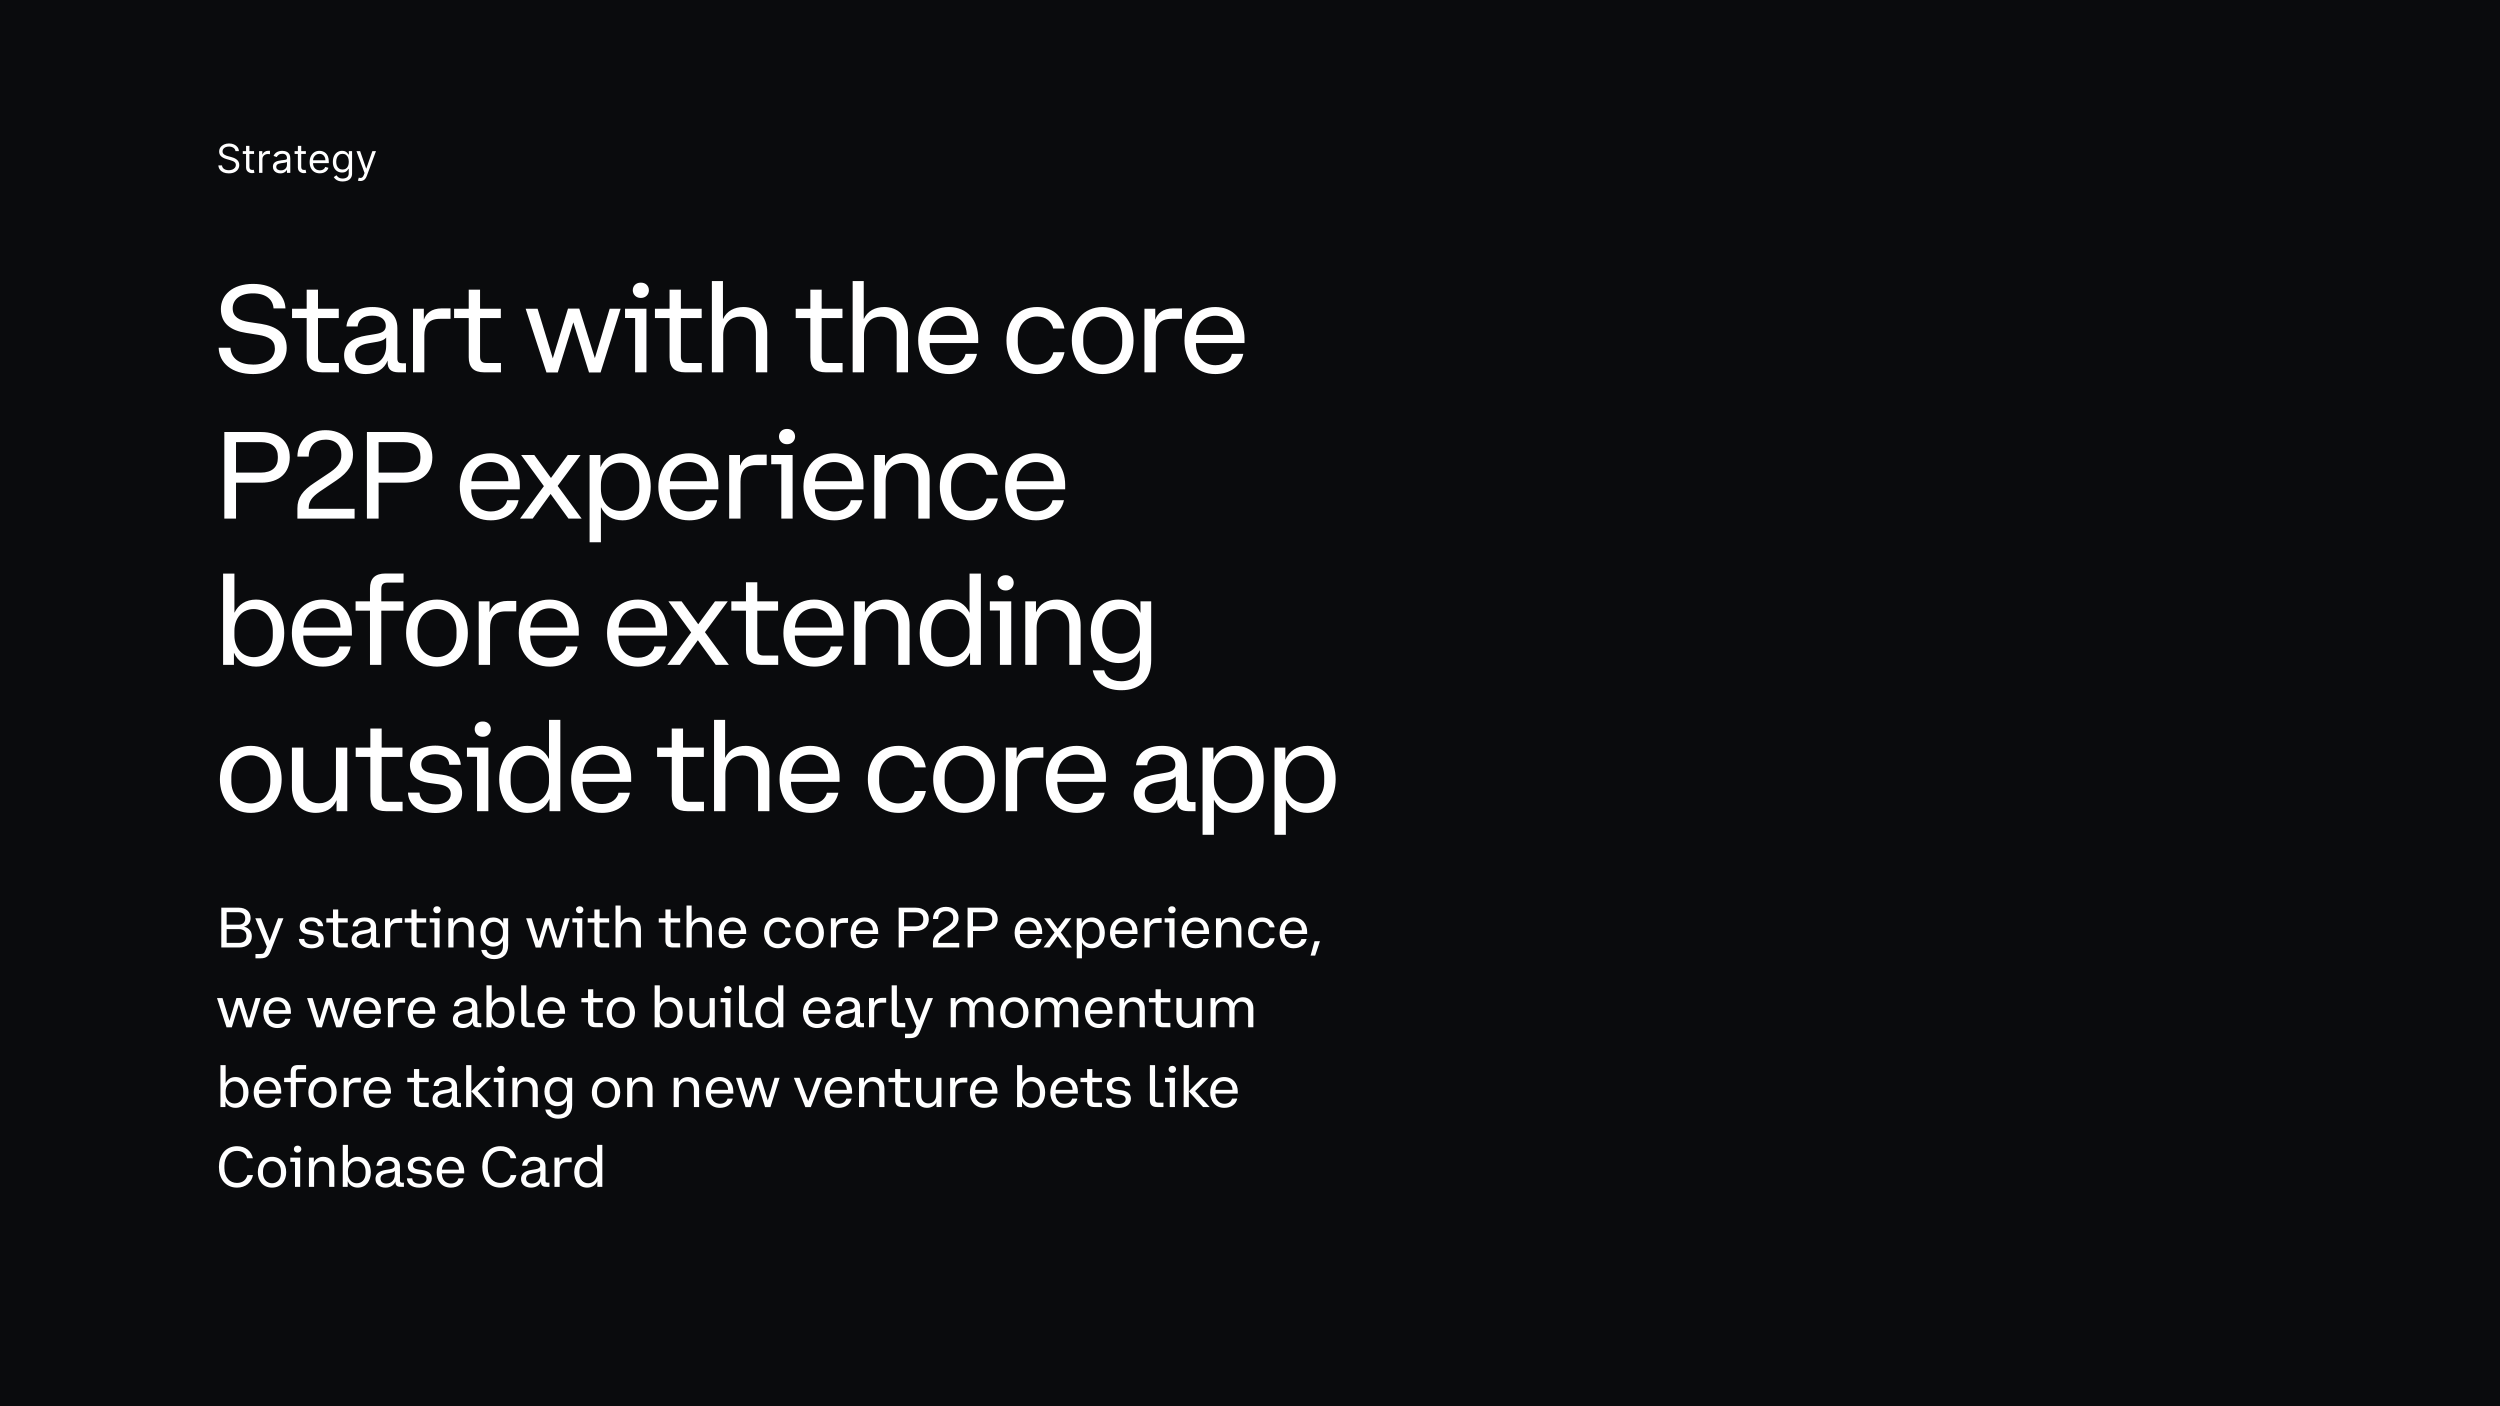 <svg width="752" height="423" viewBox="0 0 752 423" fill="none" xmlns="http://www.w3.org/2000/svg">
<rect width="752" height="423" fill="#0A0B0D"/>
<path d="M70.829 45.455C70.778 45.023 70.571 44.688 70.207 44.449C69.844 44.21 69.398 44.091 68.869 44.091C68.483 44.091 68.145 44.153 67.855 44.278C67.568 44.403 67.344 44.575 67.182 44.794C67.023 45.013 66.943 45.261 66.943 45.54C66.943 45.773 66.999 45.973 67.109 46.141C67.223 46.305 67.368 46.443 67.544 46.554C67.72 46.662 67.905 46.751 68.098 46.822C68.291 46.891 68.469 46.946 68.631 46.989L69.517 47.227C69.744 47.287 69.997 47.369 70.276 47.474C70.557 47.58 70.825 47.723 71.081 47.905C71.34 48.084 71.553 48.314 71.72 48.595C71.888 48.876 71.972 49.222 71.972 49.631C71.972 50.102 71.848 50.528 71.601 50.909C71.356 51.29 70.999 51.592 70.527 51.817C70.058 52.041 69.489 52.153 68.818 52.153C68.193 52.153 67.652 52.053 67.195 51.851C66.74 51.649 66.382 51.368 66.121 51.007C65.862 50.646 65.716 50.227 65.682 49.75H66.773C66.801 50.08 66.912 50.352 67.105 50.568C67.301 50.781 67.548 50.94 67.847 51.045C68.148 51.148 68.472 51.199 68.818 51.199C69.222 51.199 69.584 51.133 69.905 51.003C70.226 50.869 70.48 50.685 70.668 50.449C70.855 50.21 70.949 49.932 70.949 49.614C70.949 49.324 70.868 49.088 70.706 48.906C70.544 48.724 70.331 48.577 70.067 48.463C69.803 48.349 69.517 48.25 69.21 48.165L68.136 47.858C67.454 47.662 66.915 47.382 66.517 47.019C66.119 46.655 65.921 46.179 65.921 45.591C65.921 45.102 66.053 44.676 66.317 44.312C66.584 43.946 66.942 43.662 67.391 43.46C67.842 43.256 68.347 43.153 68.903 43.153C69.466 43.153 69.966 43.254 70.403 43.456C70.841 43.655 71.188 43.928 71.443 44.274C71.702 44.621 71.838 45.014 71.852 45.455H70.829ZM76.419 45.455V46.307H73.027V45.455H76.419ZM74.016 43.886H75.022V50.125C75.022 50.409 75.063 50.622 75.145 50.764C75.231 50.903 75.338 50.997 75.469 51.045C75.603 51.091 75.743 51.114 75.891 51.114C76.002 51.114 76.093 51.108 76.164 51.097C76.235 51.082 76.291 51.071 76.334 51.062L76.539 51.966C76.471 51.992 76.375 52.017 76.253 52.043C76.131 52.071 75.976 52.085 75.789 52.085C75.505 52.085 75.226 52.024 74.954 51.902C74.684 51.78 74.459 51.594 74.28 51.344C74.104 51.094 74.016 50.778 74.016 50.398V43.886ZM77.932 52V45.455H78.904V46.443H78.972C79.091 46.119 79.307 45.856 79.62 45.655C79.932 45.453 80.284 45.352 80.677 45.352C80.75 45.352 80.843 45.354 80.954 45.356C81.064 45.359 81.148 45.364 81.205 45.369V46.392C81.171 46.383 81.093 46.371 80.971 46.354C80.851 46.334 80.725 46.324 80.591 46.324C80.273 46.324 79.989 46.391 79.739 46.524C79.492 46.655 79.296 46.837 79.151 47.07C79.009 47.3 78.938 47.562 78.938 47.858V52H77.932ZM84.323 52.153C83.908 52.153 83.532 52.075 83.194 51.919C82.856 51.76 82.587 51.531 82.388 51.233C82.19 50.932 82.09 50.568 82.09 50.142C82.09 49.767 82.164 49.463 82.312 49.23C82.46 48.994 82.657 48.81 82.904 48.676C83.151 48.543 83.424 48.443 83.722 48.378C84.023 48.31 84.326 48.256 84.63 48.216C85.028 48.165 85.35 48.126 85.597 48.101C85.847 48.072 86.029 48.026 86.143 47.96C86.259 47.895 86.317 47.781 86.317 47.619V47.585C86.317 47.165 86.202 46.838 85.972 46.605C85.745 46.372 85.4 46.256 84.937 46.256C84.457 46.256 84.08 46.361 83.808 46.571C83.535 46.781 83.343 47.006 83.232 47.244L82.278 46.903C82.448 46.506 82.675 46.196 82.96 45.974C83.246 45.75 83.559 45.594 83.897 45.506C84.238 45.415 84.573 45.369 84.903 45.369C85.113 45.369 85.354 45.395 85.627 45.446C85.903 45.494 86.168 45.595 86.424 45.749C86.683 45.902 86.897 46.133 87.067 46.443C87.238 46.753 87.323 47.168 87.323 47.688V52H86.317V51.114H86.266C86.198 51.256 86.085 51.408 85.925 51.57C85.766 51.731 85.555 51.869 85.29 51.983C85.026 52.097 84.704 52.153 84.323 52.153ZM84.477 51.25C84.874 51.25 85.21 51.172 85.482 51.016C85.758 50.859 85.965 50.658 86.104 50.41C86.246 50.163 86.317 49.903 86.317 49.631V48.71C86.275 48.761 86.181 48.808 86.036 48.851C85.894 48.891 85.729 48.926 85.542 48.957C85.357 48.986 85.177 49.011 85.001 49.034C84.827 49.054 84.687 49.071 84.579 49.085C84.317 49.119 84.073 49.175 83.846 49.251C83.621 49.325 83.44 49.438 83.3 49.588C83.164 49.736 83.096 49.938 83.096 50.193C83.096 50.543 83.225 50.807 83.484 50.986C83.745 51.162 84.076 51.25 84.477 51.25ZM92.005 45.455V46.307H88.613V45.455H92.005ZM89.602 43.886H90.608V50.125C90.608 50.409 90.649 50.622 90.731 50.764C90.816 50.903 90.924 50.997 91.055 51.045C91.189 51.091 91.329 51.114 91.477 51.114C91.588 51.114 91.679 51.108 91.75 51.097C91.821 51.082 91.877 51.071 91.92 51.062L92.125 51.966C92.056 51.992 91.961 52.017 91.839 52.043C91.717 52.071 91.562 52.085 91.375 52.085C91.091 52.085 90.812 52.024 90.539 51.902C90.269 51.78 90.045 51.594 89.866 51.344C89.69 51.094 89.602 50.778 89.602 50.398V43.886ZM96.192 52.136C95.561 52.136 95.017 51.997 94.56 51.719C94.106 51.438 93.755 51.045 93.507 50.543C93.263 50.037 93.141 49.449 93.141 48.778C93.141 48.108 93.263 47.517 93.507 47.006C93.755 46.492 94.098 46.091 94.539 45.804C94.982 45.514 95.499 45.369 96.09 45.369C96.431 45.369 96.767 45.426 97.1 45.54C97.432 45.653 97.735 45.838 98.007 46.094C98.28 46.347 98.498 46.682 98.659 47.099C98.821 47.517 98.902 48.031 98.902 48.642V49.068H93.857V48.199H97.88C97.88 47.83 97.806 47.5 97.658 47.21C97.513 46.92 97.306 46.692 97.036 46.524C96.769 46.356 96.454 46.273 96.09 46.273C95.689 46.273 95.343 46.372 95.05 46.571C94.76 46.767 94.537 47.023 94.381 47.338C94.225 47.653 94.147 47.992 94.147 48.352V48.932C94.147 49.426 94.232 49.845 94.402 50.189C94.576 50.53 94.816 50.79 95.123 50.969C95.429 51.145 95.786 51.233 96.192 51.233C96.456 51.233 96.695 51.196 96.908 51.122C97.124 51.045 97.31 50.932 97.466 50.781C97.623 50.628 97.743 50.438 97.829 50.21L98.8 50.483C98.698 50.812 98.526 51.102 98.284 51.352C98.043 51.599 97.745 51.793 97.39 51.932C97.034 52.068 96.635 52.136 96.192 52.136ZM103.074 54.591C102.588 54.591 102.171 54.528 101.821 54.403C101.472 54.281 101.181 54.119 100.948 53.918C100.718 53.719 100.534 53.506 100.398 53.278L101.199 52.716C101.29 52.835 101.405 52.972 101.544 53.125C101.684 53.281 101.874 53.416 102.115 53.53C102.36 53.646 102.679 53.705 103.074 53.705C103.603 53.705 104.039 53.577 104.382 53.321C104.726 53.065 104.898 52.665 104.898 52.119V50.79H104.813C104.739 50.909 104.634 51.057 104.498 51.233C104.364 51.406 104.171 51.561 103.918 51.697C103.668 51.831 103.33 51.898 102.904 51.898C102.375 51.898 101.901 51.773 101.48 51.523C101.063 51.273 100.732 50.909 100.488 50.432C100.246 49.955 100.125 49.375 100.125 48.693C100.125 48.023 100.243 47.439 100.479 46.942C100.715 46.442 101.043 46.055 101.463 45.783C101.884 45.507 102.37 45.369 102.921 45.369C103.347 45.369 103.685 45.44 103.935 45.582C104.188 45.722 104.381 45.881 104.515 46.06C104.651 46.236 104.756 46.381 104.83 46.494H104.932V45.455H105.904V52.188C105.904 52.75 105.776 53.207 105.52 53.56C105.267 53.915 104.926 54.175 104.498 54.34C104.071 54.507 103.597 54.591 103.074 54.591ZM103.04 50.994C103.444 50.994 103.784 50.902 104.063 50.717C104.341 50.533 104.553 50.267 104.698 49.92C104.843 49.574 104.915 49.159 104.915 48.676C104.915 48.205 104.844 47.788 104.702 47.428C104.56 47.067 104.35 46.784 104.071 46.58C103.793 46.375 103.449 46.273 103.04 46.273C102.614 46.273 102.259 46.381 101.975 46.597C101.694 46.812 101.482 47.102 101.34 47.466C101.201 47.83 101.131 48.233 101.131 48.676C101.131 49.131 101.202 49.533 101.344 49.882C101.489 50.229 101.702 50.501 101.983 50.7C102.267 50.896 102.62 50.994 103.04 50.994ZM108.392 54.455C108.222 54.455 108.07 54.44 107.936 54.412C107.803 54.386 107.711 54.361 107.659 54.335L107.915 53.449C108.159 53.511 108.375 53.534 108.563 53.517C108.75 53.5 108.917 53.416 109.061 53.266C109.209 53.118 109.344 52.878 109.466 52.545L109.654 52.034L107.233 45.455H108.324L110.131 50.67H110.199L112.006 45.455H113.097L110.319 52.955C110.194 53.293 110.039 53.572 109.854 53.794C109.669 54.019 109.455 54.185 109.211 54.293C108.969 54.401 108.696 54.455 108.392 54.455Z" fill="white"/>
<path d="M76.137 112.518C82.205 112.518 86.238 109.41 86.238 104.674C86.238 100.16 83.093 98.162 78.579 97.422L74.879 96.867C71.919 96.386 69.995 95.313 69.995 92.723C69.995 90.207 72.067 88.246 76.1 88.246C80.096 88.246 82.094 90.133 82.279 92.76H85.868C85.683 88.838 82.501 85.397 76.137 85.397C69.921 85.397 66.443 88.764 66.443 92.945C66.443 97.422 69.588 99.457 73.954 100.123L77.654 100.715C80.91 101.233 82.686 102.306 82.686 104.896C82.686 107.745 80.207 109.669 76.174 109.669C72.067 109.669 69.514 107.856 69.329 104.6H65.777C65.925 109.188 69.736 112.518 76.137 112.518ZM87.846 92.871V95.683H92.249V107.449C92.249 110.483 93.692 112 96.948 112H101.943V109.188H97.577C96.208 109.188 95.653 108.596 95.653 107.227V95.683H101.906V92.871H95.653V87.136H92.249V92.871H87.846ZM104.208 98.199H107.575C107.76 96.164 109.24 94.943 111.978 94.943C115.012 94.943 116.048 96.497 116.048 98.014C116.048 99.494 115.049 100.123 113.088 100.456L110.202 100.937C106.169 101.566 103.505 103.342 103.505 106.857C103.505 110.446 106.28 112.518 110.054 112.518C113.273 112.518 115.641 110.89 116.566 108.522H116.603V108.892C116.566 110.927 117.528 112 119.933 112H122.116V109.262H120.932C120.007 109.262 119.526 108.966 119.526 107.782V98.717C119.526 94.388 116.418 92.353 112.052 92.353C107.242 92.353 104.541 94.758 104.208 98.199ZM116.159 104.045C116.159 107.523 113.902 109.854 110.683 109.854C108.389 109.854 106.835 108.744 106.835 106.746V106.524C106.835 104.674 108.352 103.675 110.794 103.268L113.606 102.787C114.938 102.565 115.789 102.047 116.159 101.529V104.045ZM124.235 112H127.639V100.9C127.639 98.088 128.675 95.905 132.301 95.905H135.52V92.76H132.93C129.674 92.76 128.12 94.388 127.528 96.09H127.491V92.871H124.235V112ZM136.59 92.871V95.683H140.993V107.449C140.993 110.483 142.436 112 145.692 112H150.687V109.188H146.321C144.952 109.188 144.397 108.596 144.397 107.227V95.683H150.65V92.871H144.397V87.136H140.993V92.871H136.59ZM158.121 92.871L164.374 112.037H167.778L172.44 97.015H172.477L177.176 112.037H180.654L186.685 92.871H183.392L178.952 107.671H178.915L174.253 92.834H170.849L166.298 107.745H166.261L161.71 92.871H158.121ZM192.857 89.615C194.189 89.615 195.188 88.579 195.188 87.321C195.188 85.989 194.189 85.027 192.857 85.027H192.672C191.34 85.027 190.341 85.989 190.341 87.321C190.341 88.579 191.34 89.615 192.672 89.615H192.857ZM188.01 95.646H191.044V112H194.448V92.871H188.01V95.646ZM197.004 92.871V95.683H201.407V107.449C201.407 110.483 202.85 112 206.106 112H211.101V109.188H206.735C205.366 109.188 204.811 108.596 204.811 107.227V95.683H211.064V92.871H204.811V87.136H201.407V92.871H197.004ZM217.537 100.789C217.537 97.015 219.979 95.239 222.643 95.239C225.196 95.239 227.379 96.904 227.379 100.345V112H230.783V100.049C230.783 95.017 227.638 92.353 223.642 92.353C220.904 92.353 218.61 93.537 217.5 95.942H217.463V84.546H214.133V112H217.537V100.789ZM239.351 92.871V95.683H243.754V107.449C243.754 110.483 245.197 112 248.453 112H253.448V109.188H249.082C247.713 109.188 247.158 108.596 247.158 107.227V95.683H253.411V92.871H247.158V87.136H243.754V92.871H239.351ZM259.885 100.789C259.885 97.015 262.327 95.239 264.991 95.239C267.544 95.239 269.727 96.904 269.727 100.345V112H273.131V100.049C273.131 95.017 269.986 92.353 265.99 92.353C263.252 92.353 260.958 93.537 259.848 95.942H259.811V84.546H256.481V112H259.885V100.789ZM285.474 112.518C290.062 112.518 293.17 110.002 293.873 106.45H290.432C290.136 108.115 288.471 109.854 285.511 109.854C282.144 109.854 279.628 107.338 279.628 103.305V103.194H294.243V101.825C294.243 96.46 291.061 92.353 285.437 92.353C279.628 92.353 276.187 96.719 276.187 102.417C276.187 108.078 279.443 112.518 285.474 112.518ZM285.437 94.98C288.508 94.98 290.728 97.089 290.802 100.752H279.665C279.961 97.126 282.403 94.98 285.437 94.98ZM306.149 101.714C306.149 97.681 308.702 95.202 311.958 95.202C314.77 95.202 316.324 96.867 316.805 98.828H320.172C319.506 94.943 316.509 92.353 311.958 92.353C306.112 92.353 302.745 96.645 302.745 102.417C302.745 108.152 306.038 112.518 311.958 112.518C316.472 112.518 319.432 109.891 320.209 105.932H316.842C316.324 108.004 314.696 109.669 311.958 109.669C308.702 109.669 306.149 107.153 306.149 103.157V101.714ZM331.688 112.518C337.608 112.518 340.975 108.078 340.975 102.417C340.975 96.756 337.534 92.353 331.688 92.353C325.879 92.353 322.401 96.756 322.401 102.417C322.401 108.078 325.768 112.518 331.688 112.518ZM337.571 103.12C337.571 107.264 334.907 109.669 331.688 109.669C328.469 109.669 325.842 107.116 325.842 103.12V101.714C325.842 97.681 328.469 95.202 331.688 95.202C334.907 95.202 337.571 97.607 337.571 101.714V103.12ZM344.248 112H347.652V100.9C347.652 98.088 348.688 95.905 352.314 95.905H355.533V92.76H352.943C349.687 92.76 348.133 94.388 347.541 96.09H347.504V92.871H344.248V112ZM365.58 112.518C370.168 112.518 373.276 110.002 373.979 106.45H370.538C370.242 108.115 368.577 109.854 365.617 109.854C362.25 109.854 359.734 107.338 359.734 103.305V103.194H374.349V101.825C374.349 96.46 371.167 92.353 365.543 92.353C359.734 92.353 356.293 96.719 356.293 102.417C356.293 108.078 359.549 112.518 365.58 112.518ZM365.543 94.98C368.614 94.98 370.834 97.089 370.908 100.752H359.771C360.067 97.126 362.509 94.98 365.543 94.98ZM67.479 156H70.994V145.196H78.542C84.092 145.196 87.163 142.125 87.163 137.574C87.163 133.023 84.092 129.952 78.542 129.952H67.479V156ZM83.574 137.796C83.574 140.46 81.872 142.162 78.431 142.162H70.994V132.986H78.431C81.872 132.986 83.574 134.651 83.574 137.352V137.796ZM89.459 156H106.664V153.04H92.863V152.818C92.863 150.783 93.862 149.525 96.082 147.934L101.188 144.493C104.962 141.94 106.183 139.572 106.183 136.686C106.183 132.542 103.001 129.397 97.932 129.397C93.085 129.397 89.533 132.357 89.459 137.352H92.863C92.9 134.096 94.861 132.246 97.932 132.246C101.114 132.246 102.668 134.17 102.668 136.575V137.056C102.668 138.684 102.002 140.201 99.375 142.014L94.565 145.233C91.05 147.564 89.459 149.673 89.459 152.929V156ZM110.369 156H113.884V145.196H121.432C126.982 145.196 130.053 142.125 130.053 137.574C130.053 133.023 126.982 129.952 121.432 129.952H110.369V156ZM126.464 137.796C126.464 140.46 124.762 142.162 121.321 142.162H113.884V132.986H121.321C124.762 132.986 126.464 134.651 126.464 137.352V137.796ZM147.591 156.518C152.179 156.518 155.287 154.002 155.99 150.45H152.549C152.253 152.115 150.588 153.854 147.628 153.854C144.261 153.854 141.745 151.338 141.745 147.305V147.194H156.36V145.825C156.36 140.46 153.178 136.353 147.554 136.353C141.745 136.353 138.304 140.719 138.304 146.417C138.304 152.078 141.56 156.518 147.591 156.518ZM147.554 138.98C150.625 138.98 152.845 141.089 152.919 144.752H141.782C142.078 141.126 144.52 138.98 147.554 138.98ZM156.423 156H160.234L165.599 148.6H165.636L171.001 156H174.96L167.745 146.158L174.627 136.871H170.779L165.747 143.753H165.71L160.715 136.871H156.756L163.601 146.232L156.423 156ZM177.35 136.871V163.104H180.754V152.596H180.791C181.975 155.038 184.195 156.518 187.266 156.518C192.557 156.518 195.739 152.115 195.739 146.417C195.739 140.756 192.631 136.353 187.266 136.353C184.047 136.353 181.79 137.907 180.643 140.497H180.606V136.871H177.35ZM192.298 145.714V147.12C192.298 151.227 189.708 153.669 186.526 153.669C183.344 153.669 180.754 151.153 180.754 147.12V145.714C180.754 141.681 183.344 139.165 186.526 139.165C189.708 139.165 192.298 141.57 192.298 145.714ZM207.319 156.518C211.907 156.518 215.015 154.002 215.718 150.45H212.277C211.981 152.115 210.316 153.854 207.356 153.854C203.989 153.854 201.473 151.338 201.473 147.305V147.194H216.088V145.825C216.088 140.46 212.906 136.353 207.282 136.353C201.473 136.353 198.032 140.719 198.032 146.417C198.032 152.078 201.288 156.518 207.319 156.518ZM207.282 138.98C210.353 138.98 212.573 141.089 212.647 144.752H201.51C201.806 141.126 204.248 138.98 207.282 138.98ZM219.337 156H222.741V144.9C222.741 142.088 223.777 139.905 227.403 139.905H230.622V136.76H228.032C224.776 136.76 223.222 138.388 222.63 140.09H222.593V136.871H219.337V156ZM236.831 133.615C238.163 133.615 239.162 132.579 239.162 131.321C239.162 129.989 238.163 129.027 236.831 129.027H236.646C235.314 129.027 234.315 129.989 234.315 131.321C234.315 132.579 235.314 133.615 236.646 133.615H236.831ZM231.984 139.646H235.018V156H238.422V136.871H231.984V139.646ZM250.967 156.518C255.555 156.518 258.663 154.002 259.366 150.45H255.925C255.629 152.115 253.964 153.854 251.004 153.854C247.637 153.854 245.121 151.338 245.121 147.305V147.194H259.736V145.825C259.736 140.46 256.554 136.353 250.93 136.353C245.121 136.353 241.68 140.719 241.68 146.417C241.68 152.078 244.936 156.518 250.967 156.518ZM250.93 138.98C254.001 138.98 256.221 141.089 256.295 144.752H245.158C245.454 141.126 247.896 138.98 250.93 138.98ZM266.389 144.789C266.389 141.015 268.831 139.239 271.495 139.239C274.048 139.239 276.231 140.904 276.231 144.345V156H279.635V144.049C279.635 139.017 276.49 136.353 272.494 136.353C269.682 136.353 267.351 137.574 266.241 140.127H266.204V136.871H262.985V156H266.389V144.789ZM286.095 145.714C286.095 141.681 288.648 139.202 291.904 139.202C294.716 139.202 296.27 140.867 296.751 142.828H300.118C299.452 138.943 296.455 136.353 291.904 136.353C286.058 136.353 282.691 140.645 282.691 146.417C282.691 152.152 285.984 156.518 291.904 156.518C296.418 156.518 299.378 153.891 300.155 149.932H296.788C296.27 152.004 294.642 153.669 291.904 153.669C288.648 153.669 286.095 151.153 286.095 147.157V145.714ZM311.634 156.518C316.222 156.518 319.33 154.002 320.033 150.45H316.592C316.296 152.115 314.631 153.854 311.671 153.854C308.304 153.854 305.788 151.338 305.788 147.305V147.194H320.403V145.825C320.403 140.46 317.221 136.353 311.597 136.353C305.788 136.353 302.347 140.719 302.347 146.417C302.347 152.078 305.603 156.518 311.634 156.518ZM311.597 138.98C314.668 138.98 316.888 141.089 316.962 144.752H305.825C306.121 141.126 308.563 138.98 311.597 138.98ZM67.109 200H70.365V196.374H70.402C71.549 198.927 73.806 200.518 77.025 200.518C82.39 200.518 85.498 196.115 85.498 190.417C85.498 184.756 82.316 180.353 77.025 180.353C73.954 180.353 71.734 181.833 70.55 184.275H70.513V172.546H67.109V200ZM82.057 191.157C82.057 195.301 79.467 197.669 76.285 197.669C73.103 197.669 70.513 195.153 70.513 191.157V189.751C70.513 185.681 73.103 183.202 76.285 183.202C79.467 183.202 82.057 185.607 82.057 189.751V191.157ZM97.078 200.518C101.666 200.518 104.774 198.002 105.477 194.45H102.036C101.74 196.115 100.075 197.854 97.115 197.854C93.748 197.854 91.232 195.338 91.232 191.305V191.194H105.847V189.825C105.847 184.46 102.665 180.353 97.041 180.353C91.232 180.353 87.791 184.719 87.791 190.417C87.791 196.078 91.047 200.518 97.078 200.518ZM97.041 182.98C100.112 182.98 102.332 185.089 102.406 188.752H91.269C91.565 185.126 94.007 182.98 97.041 182.98ZM111.29 200H114.694V183.683H121.354V180.871H114.694V177.171C114.694 175.802 115.212 175.247 116.618 175.247H121.391V172.509H115.989C112.77 172.509 111.29 174.026 111.29 177.06V180.871H106.961V183.683H111.29V200ZM131.44 200.518C137.36 200.518 140.727 196.078 140.727 190.417C140.727 184.756 137.286 180.353 131.44 180.353C125.631 180.353 122.153 184.756 122.153 190.417C122.153 196.078 125.52 200.518 131.44 200.518ZM137.323 191.12C137.323 195.264 134.659 197.669 131.44 197.669C128.221 197.669 125.594 195.116 125.594 191.12V189.714C125.594 185.681 128.221 183.202 131.44 183.202C134.659 183.202 137.323 185.607 137.323 189.714V191.12ZM144 200H147.404V188.9C147.404 186.088 148.44 183.905 152.066 183.905H155.285V180.76H152.695C149.439 180.76 147.885 182.388 147.293 184.09H147.256V180.871H144V200ZM165.332 200.518C169.92 200.518 173.028 198.002 173.731 194.45H170.29C169.994 196.115 168.329 197.854 165.369 197.854C162.002 197.854 159.486 195.338 159.486 191.305V191.194H174.101V189.825C174.101 184.46 170.919 180.353 165.295 180.353C159.486 180.353 156.045 184.719 156.045 190.417C156.045 196.078 159.301 200.518 165.332 200.518ZM165.295 182.98C168.366 182.98 170.586 185.089 170.66 188.752H159.523C159.819 185.126 162.261 182.98 165.295 182.98ZM191.89 200.518C196.478 200.518 199.586 198.002 200.289 194.45H196.848C196.552 196.115 194.887 197.854 191.927 197.854C188.56 197.854 186.044 195.338 186.044 191.305V191.194H200.659V189.825C200.659 184.46 197.477 180.353 191.853 180.353C186.044 180.353 182.603 184.719 182.603 190.417C182.603 196.078 185.859 200.518 191.89 200.518ZM191.853 182.98C194.924 182.98 197.144 185.089 197.218 188.752H186.081C186.377 185.126 188.819 182.98 191.853 182.98ZM200.722 200H204.533L209.898 192.6H209.935L215.3 200H219.259L212.044 190.158L218.926 180.871H215.078L210.046 187.753H210.009L205.014 180.871H201.055L207.9 190.232L200.722 200ZM219.984 180.871V183.683H224.387V195.449C224.387 198.483 225.83 200 229.086 200H234.081V197.188H229.715C228.346 197.188 227.791 196.596 227.791 195.227V183.683H234.044V180.871H227.791V175.136H224.387V180.871H219.984ZM244.933 200.518C249.521 200.518 252.629 198.002 253.332 194.45H249.891C249.595 196.115 247.93 197.854 244.97 197.854C241.603 197.854 239.087 195.338 239.087 191.305V191.194H253.702V189.825C253.702 184.46 250.52 180.353 244.896 180.353C239.087 180.353 235.646 184.719 235.646 190.417C235.646 196.078 238.902 200.518 244.933 200.518ZM244.896 182.98C247.967 182.98 250.187 185.089 250.261 188.752H239.124C239.42 185.126 241.862 182.98 244.896 182.98ZM260.355 188.789C260.355 185.015 262.797 183.239 265.461 183.239C268.014 183.239 270.197 184.904 270.197 188.345V200H273.601V188.049C273.601 183.017 270.456 180.353 266.46 180.353C263.648 180.353 261.317 181.574 260.207 184.127H260.17V180.871H256.951V200H260.355V188.789ZM295.046 200V172.546H291.642V184.275H291.605C290.421 181.833 288.201 180.353 285.093 180.353C279.839 180.353 276.657 184.756 276.657 190.417C276.657 196.115 279.765 200.518 285.093 200.518C288.349 200.518 290.606 198.927 291.753 196.374H291.79V200H295.046ZM280.098 191.157V189.751C280.098 185.607 282.688 183.202 285.87 183.202C289.015 183.202 291.642 185.681 291.642 189.751V191.157C291.642 195.153 289.015 197.669 285.87 197.669C282.688 197.669 280.098 195.301 280.098 191.157ZM302.592 177.615C303.924 177.615 304.923 176.579 304.923 175.321C304.923 173.989 303.924 173.027 302.592 173.027H302.407C301.075 173.027 300.076 173.989 300.076 175.321C300.076 176.579 301.075 177.615 302.407 177.615H302.592ZM297.745 183.646H300.779V200H304.183V180.871H297.745V183.646ZM311.808 188.789C311.808 185.015 314.25 183.239 316.914 183.239C319.467 183.239 321.65 184.904 321.65 188.345V200H325.054V188.049C325.054 183.017 321.909 180.353 317.913 180.353C315.101 180.353 312.77 181.574 311.66 184.127H311.623V180.871H308.404V200H311.808V188.789ZM328.702 201.628C329.257 204.884 332.106 207.622 337.249 207.622C342.947 207.622 346.277 204.366 346.277 198.557V180.871H343.058V184.312H343.021C341.874 181.87 339.728 180.353 336.435 180.353C331.181 180.353 328.11 184.534 328.11 189.862C328.11 195.264 331.292 199.445 336.435 199.445C339.543 199.445 341.689 198.002 342.836 195.634H342.873V198.742C342.873 202.664 341.06 204.921 337.249 204.921C333.919 204.921 332.476 203.182 332.143 201.628H328.702ZM331.551 189.418C331.551 185.459 334.104 183.202 337.212 183.202C340.32 183.202 342.873 185.57 342.873 189.418V190.38C342.873 194.265 340.32 196.633 337.212 196.633C334.104 196.633 331.551 194.339 331.551 190.38V189.418ZM75.434 244.518C81.354 244.518 84.721 240.078 84.721 234.417C84.721 228.756 81.28 224.353 75.434 224.353C69.625 224.353 66.147 228.756 66.147 234.417C66.147 240.078 69.514 244.518 75.434 244.518ZM81.317 235.12C81.317 239.264 78.653 241.669 75.434 241.669C72.215 241.669 69.588 239.116 69.588 235.12V233.714C69.588 229.681 72.215 227.202 75.434 227.202C78.653 227.202 81.317 229.607 81.317 233.714V235.12ZM101.055 236.082C101.055 239.856 98.613 241.632 95.949 241.632C93.396 241.632 91.213 239.967 91.213 236.526V224.871H87.809V236.822C87.809 241.854 90.954 244.518 94.95 244.518C97.762 244.518 100.093 243.297 101.203 240.744H101.24V244H104.459V224.871H101.055V236.082ZM106.997 224.871V227.683H111.4V239.449C111.4 242.483 112.843 244 116.099 244H121.094V241.188H116.728C115.359 241.188 114.804 240.596 114.804 239.227V227.683H121.057V224.871H114.804V219.136H111.4V224.871H106.997ZM122.721 238.413C122.832 242.113 125.977 244.555 130.972 244.555C135.671 244.555 139.001 242.298 139.001 238.561C139.001 235.305 136.67 233.529 132.933 233.011L130.01 232.604C127.827 232.271 126.717 231.457 126.717 229.829C126.717 228.09 128.308 226.869 130.898 226.869C133.562 226.869 135.042 228.127 135.153 230.051H138.594C138.446 226.943 135.782 224.279 130.935 224.279C126.495 224.279 123.313 226.536 123.313 230.088C123.313 233.381 125.57 235.009 128.9 235.49L131.823 235.897C134.154 236.23 135.597 237.007 135.597 238.82C135.597 240.781 133.784 241.965 131.083 241.965C128.271 241.965 126.31 240.818 126.199 238.413H122.721ZM145.306 221.615C146.638 221.615 147.637 220.579 147.637 219.321C147.637 217.989 146.638 217.027 145.306 217.027H145.121C143.789 217.027 142.79 217.989 142.79 219.321C142.79 220.579 143.789 221.615 145.121 221.615H145.306ZM140.459 227.646H143.493V244H146.897V224.871H140.459V227.646ZM168.545 244V216.546H165.141V228.275H165.104C163.92 225.833 161.7 224.353 158.592 224.353C153.338 224.353 150.156 228.756 150.156 234.417C150.156 240.115 153.264 244.518 158.592 244.518C161.848 244.518 164.105 242.927 165.252 240.374H165.289V244H168.545ZM153.597 235.157V233.751C153.597 229.607 156.187 227.202 159.369 227.202C162.514 227.202 165.141 229.681 165.141 233.751V235.157C165.141 239.153 162.514 241.669 159.369 241.669C156.187 241.669 153.597 239.301 153.597 235.157ZM181.086 244.518C185.674 244.518 188.782 242.002 189.485 238.45H186.044C185.748 240.115 184.083 241.854 181.123 241.854C177.756 241.854 175.24 239.338 175.24 235.305V235.194H189.855V233.825C189.855 228.46 186.673 224.353 181.049 224.353C175.24 224.353 171.799 228.719 171.799 234.417C171.799 240.078 175.055 244.518 181.086 244.518ZM181.049 226.98C184.12 226.98 186.34 229.089 186.414 232.752H175.277C175.573 229.126 178.015 226.98 181.049 226.98ZM197.654 224.871V227.683H202.057V239.449C202.057 242.483 203.5 244 206.756 244H211.751V241.188H207.385C206.016 241.188 205.461 240.596 205.461 239.227V227.683H211.714V224.871H205.461V219.136H202.057V224.871H197.654ZM218.188 232.789C218.188 229.015 220.63 227.239 223.294 227.239C225.847 227.239 228.03 228.904 228.03 232.345V244H231.434V232.049C231.434 227.017 228.289 224.353 224.293 224.353C221.555 224.353 219.261 225.537 218.151 227.942H218.114V216.546H214.784V244H218.188V232.789ZM243.777 244.518C248.365 244.518 251.473 242.002 252.176 238.45H248.735C248.439 240.115 246.774 241.854 243.814 241.854C240.447 241.854 237.931 239.338 237.931 235.305V235.194H252.546V233.825C252.546 228.46 249.364 224.353 243.74 224.353C237.931 224.353 234.49 228.719 234.49 234.417C234.49 240.078 237.746 244.518 243.777 244.518ZM243.74 226.98C246.811 226.98 249.031 229.089 249.105 232.752H237.968C238.264 229.126 240.706 226.98 243.74 226.98ZM264.451 233.714C264.451 229.681 267.004 227.202 270.26 227.202C273.072 227.202 274.626 228.867 275.107 230.828H278.474C277.808 226.943 274.811 224.353 270.26 224.353C264.414 224.353 261.047 228.645 261.047 234.417C261.047 240.152 264.34 244.518 270.26 244.518C274.774 244.518 277.734 241.891 278.511 237.932H275.144C274.626 240.004 272.998 241.669 270.26 241.669C267.004 241.669 264.451 239.153 264.451 235.157V233.714ZM289.991 244.518C295.911 244.518 299.278 240.078 299.278 234.417C299.278 228.756 295.837 224.353 289.991 224.353C284.182 224.353 280.704 228.756 280.704 234.417C280.704 240.078 284.071 244.518 289.991 244.518ZM295.874 235.12C295.874 239.264 293.21 241.669 289.991 241.669C286.772 241.669 284.145 239.116 284.145 235.12V233.714C284.145 229.681 286.772 227.202 289.991 227.202C293.21 227.202 295.874 229.607 295.874 233.714V235.12ZM302.55 244H305.954V232.9C305.954 230.088 306.99 227.905 310.616 227.905H313.835V224.76H311.245C307.989 224.76 306.435 226.388 305.843 228.09H305.806V224.871H302.55V244ZM323.883 244.518C328.471 244.518 331.579 242.002 332.282 238.45H328.841C328.545 240.115 326.88 241.854 323.92 241.854C320.553 241.854 318.037 239.338 318.037 235.305V235.194H332.652V233.825C332.652 228.46 329.47 224.353 323.846 224.353C318.037 224.353 314.596 228.719 314.596 234.417C314.596 240.078 317.852 244.518 323.883 244.518ZM323.846 226.98C326.917 226.98 329.137 229.089 329.211 232.752H318.074C318.37 229.126 320.812 226.98 323.846 226.98ZM341.709 230.199H345.076C345.261 228.164 346.741 226.943 349.479 226.943C352.513 226.943 353.549 228.497 353.549 230.014C353.549 231.494 352.55 232.123 350.589 232.456L347.703 232.937C343.67 233.566 341.006 235.342 341.006 238.857C341.006 242.446 343.781 244.518 347.555 244.518C350.774 244.518 353.142 242.89 354.067 240.522H354.104V240.892C354.067 242.927 355.029 244 357.434 244H359.617V241.262H358.433C357.508 241.262 357.027 240.966 357.027 239.782V230.717C357.027 226.388 353.919 224.353 349.553 224.353C344.743 224.353 342.042 226.758 341.709 230.199ZM353.66 236.045C353.66 239.523 351.403 241.854 348.184 241.854C345.89 241.854 344.336 240.744 344.336 238.746V238.524C344.336 236.674 345.853 235.675 348.295 235.268L351.107 234.787C352.439 234.565 353.29 234.047 353.66 233.529V236.045ZM361.736 224.871V251.104H365.14V240.596H365.177C366.361 243.038 368.581 244.518 371.652 244.518C376.943 244.518 380.125 240.115 380.125 234.417C380.125 228.756 377.017 224.353 371.652 224.353C368.433 224.353 366.176 225.907 365.029 228.497H364.992V224.871H361.736ZM376.684 233.714V235.12C376.684 239.227 374.094 241.669 370.912 241.669C367.73 241.669 365.14 239.153 365.14 235.12V233.714C365.14 229.681 367.73 227.165 370.912 227.165C374.094 227.165 376.684 229.57 376.684 233.714ZM383.38 224.871V251.104H386.784V240.596H386.821C388.005 243.038 390.225 244.518 393.296 244.518C398.587 244.518 401.769 240.115 401.769 234.417C401.769 228.756 398.661 224.353 393.296 224.353C390.077 224.353 387.82 225.907 386.673 228.497H386.636V224.871H383.38ZM398.328 233.714V235.12C398.328 239.227 395.738 241.669 392.556 241.669C389.374 241.669 386.784 239.153 386.784 235.12V233.714C386.784 229.681 389.374 227.165 392.556 227.165C395.738 227.165 398.328 229.57 398.328 233.714Z" fill="white"/>
<path d="M66.564 285H72.038C74.197 285 75.744 283.742 75.744 281.651C75.744 280.104 74.843 279.101 73.432 278.761V278.744C74.639 278.387 75.387 277.469 75.387 276.126C75.387 274.239 73.925 273.032 71.851 273.032H66.564V285ZM73.755 276.364C73.755 277.469 72.973 278.149 71.681 278.149H68.179V274.392H71.681C72.973 274.392 73.755 275.089 73.755 276.194V276.364ZM74.129 281.634C74.129 282.841 73.279 283.623 71.834 283.623H68.179V279.475H71.817C73.245 279.475 74.129 280.223 74.129 281.464V281.634ZM81.451 285.986L85.259 276.211H83.661L81.128 282.96H81.111L78.51 276.211H76.793L80.278 284.762L79.887 285.765C79.496 286.751 79.224 286.955 78.306 286.955H76.844V288.264H78.357C80.108 288.264 80.822 287.618 81.451 285.986ZM89.9 282.433C89.951 284.133 91.397 285.255 93.692 285.255C95.868 285.255 97.397 284.218 97.397 282.501C97.397 281.005 96.326 280.189 94.593 279.951L93.249 279.764C92.246 279.611 91.737 279.237 91.737 278.489C91.737 277.69 92.468 277.129 93.657 277.129C94.882 277.129 95.561 277.707 95.612 278.591H97.194C97.126 277.163 95.918 275.939 93.692 275.939C91.635 275.939 90.172 276.976 90.172 278.608C90.172 280.121 91.21 280.869 92.74 281.09L94.082 281.277C95.153 281.43 95.817 281.787 95.817 282.62C95.817 283.521 94.984 284.065 93.743 284.065C92.468 284.065 91.549 283.538 91.516 282.433H89.9ZM98.161 276.211V277.503H100.167V282.909C100.167 284.303 100.83 285 102.326 285H104.621V283.708H102.615C101.986 283.708 101.731 283.436 101.731 282.807V277.503H104.604V276.211H101.731V273.576H100.167V276.211H98.161ZM106.08 278.659H107.627C107.729 277.724 108.392 277.163 109.65 277.163C111.044 277.163 111.52 277.877 111.52 278.574C111.52 279.254 111.061 279.543 110.16 279.696L108.834 279.917C106.981 280.206 105.757 281.022 105.757 282.637C105.757 284.286 107.032 285.238 108.766 285.238C110.245 285.238 111.333 284.49 111.758 283.402H111.775V283.572C111.758 284.507 112.2 285 113.305 285H114.308V283.742H113.764C113.339 283.742 113.118 283.606 113.118 283.062V278.897C113.118 276.908 111.69 275.973 109.684 275.973C107.474 275.973 106.233 277.078 106.08 278.659ZM111.571 281.345C111.571 282.943 110.534 284.014 109.055 284.014C108.001 284.014 107.287 283.504 107.287 282.586V282.484C107.287 281.634 107.984 281.175 109.106 280.988L110.398 280.767C111.01 280.665 111.401 280.427 111.571 280.189V281.345ZM115.815 285H117.379V279.9C117.379 278.608 117.855 277.605 119.521 277.605H120.983V276.16H119.81C118.314 276.16 117.6 276.908 117.328 277.69H117.311V276.211H115.815V285ZM121.752 276.211V277.503H123.758V282.909C123.758 284.303 124.421 285 125.917 285H128.212V283.708H126.206C125.577 283.708 125.322 283.436 125.322 282.807V277.503H128.195V276.211H125.322V273.576H123.758V276.211H121.752ZM131.503 274.715C132.115 274.715 132.574 274.239 132.574 273.661C132.574 273.049 132.115 272.607 131.503 272.607H131.418C130.789 272.607 130.33 273.049 130.33 273.661C130.33 274.239 130.789 274.715 131.418 274.715H131.503ZM129.259 277.486H130.67V285H132.234V276.211H129.259V277.486ZM136.421 279.849C136.421 278.115 137.543 277.299 138.767 277.299C139.94 277.299 140.943 278.064 140.943 279.645V285H142.507V279.509C142.507 277.197 141.062 275.973 139.226 275.973C137.934 275.973 136.863 276.534 136.353 277.707H136.336V276.211H134.857V285H136.421V279.849ZM144.779 285.748C145.017 287.244 146.326 288.502 148.638 288.502C151.324 288.502 152.854 287.006 152.854 284.337V276.211H151.358V277.792H151.341C150.831 276.67 149.828 275.973 148.332 275.973C145.918 275.973 144.507 277.894 144.507 280.342C144.507 282.824 145.952 284.745 148.332 284.745C149.76 284.745 150.729 284.082 151.273 282.994H151.29V284.422C151.29 286.224 150.457 287.261 148.638 287.261C147.176 287.261 146.513 286.462 146.36 285.748H144.779ZM146.071 280.138C146.071 278.319 147.261 277.282 148.689 277.282C150.117 277.282 151.29 278.37 151.29 280.138V280.58C151.29 282.365 150.117 283.453 148.689 283.453C147.261 283.453 146.071 282.399 146.071 280.58V280.138ZM158.257 276.211L161.13 285.017H162.711L164.836 278.115H164.853L167.012 285.017H168.627L171.381 276.211H169.868L167.845 283.011H167.828L165.686 276.194H164.105L162.014 283.045H161.997L159.906 276.211H158.257ZM174.418 274.715C175.03 274.715 175.489 274.239 175.489 273.661C175.489 273.049 175.03 272.607 174.418 272.607H174.333C173.704 272.607 173.245 273.049 173.245 273.661C173.245 274.239 173.704 274.715 174.333 274.715H174.418ZM172.174 277.486H173.585V285H175.149V276.211H172.174V277.486ZM176.786 276.211V277.503H178.792V282.909C178.792 284.303 179.455 285 180.951 285H183.246V283.708H181.24C180.611 283.708 180.356 283.436 180.356 282.807V277.503H183.229V276.211H180.356V273.576H178.792V276.211H176.786ZM186.707 279.849C186.707 278.115 187.829 277.299 189.053 277.299C190.226 277.299 191.229 278.064 191.229 279.645V285H192.793V279.509C192.793 277.197 191.348 275.973 189.512 275.973C188.254 275.973 187.2 276.517 186.69 277.622H186.673V272.386H185.143V285H186.707V279.849ZM198.152 276.211V277.503H200.158V282.909C200.158 284.303 200.821 285 202.317 285H204.612V283.708H202.606C201.977 283.708 201.722 283.436 201.722 282.807V277.503H204.595V276.211H201.722V273.576H200.158V276.211H198.152ZM208.073 279.849C208.073 278.115 209.195 277.299 210.419 277.299C211.592 277.299 212.595 278.064 212.595 279.645V285H214.159V279.509C214.159 277.197 212.714 275.973 210.878 275.973C209.62 275.973 208.566 276.517 208.056 277.622H208.039V272.386H206.509V285H208.073V279.849ZM220.409 285.238C222.534 285.238 223.962 284.082 224.285 282.45H222.704C222.568 283.215 221.803 284.014 220.443 284.014C218.879 284.014 217.723 282.858 217.723 281.005V280.954H224.455V280.393C224.455 277.894 222.993 275.973 220.358 275.973C217.74 275.973 216.159 277.979 216.159 280.597C216.159 283.198 217.655 285.238 220.409 285.238ZM220.358 277.18C221.786 277.18 222.806 278.132 222.874 279.832H217.74C217.876 278.166 218.998 277.18 220.358 277.18ZM231.386 280.274C231.386 278.421 232.559 277.282 234.038 277.282C235.33 277.282 236.044 278.047 236.282 278.948H237.829C237.506 277.163 236.129 275.973 234.055 275.973C231.369 275.973 229.822 277.945 229.822 280.597C229.822 283.232 231.335 285.238 234.055 285.238C236.129 285.238 237.489 284.031 237.829 282.212H236.299C236.044 283.164 235.296 283.929 234.038 283.929C232.559 283.929 231.386 282.773 231.386 280.937V280.274ZM243.569 285.238C246.289 285.238 247.836 283.198 247.836 280.597C247.836 277.996 246.238 275.973 243.569 275.973C240.883 275.973 239.302 277.996 239.302 280.597C239.302 283.198 240.849 285.238 243.569 285.238ZM246.255 280.92C246.255 282.824 245.048 283.929 243.569 283.929C242.09 283.929 240.866 282.756 240.866 280.92V280.274C240.866 278.421 242.09 277.282 243.569 277.282C245.048 277.282 246.255 278.387 246.255 280.274V280.92ZM249.922 285H251.486V279.9C251.486 278.608 251.962 277.605 253.628 277.605H255.09V276.16H253.917C252.421 276.16 251.707 276.908 251.435 277.69H251.418V276.211H249.922V285ZM260.12 285.238C262.245 285.238 263.673 284.082 263.996 282.45H262.415C262.279 283.215 261.514 284.014 260.154 284.014C258.59 284.014 257.434 282.858 257.434 281.005V280.954H264.166V280.393C264.166 277.894 262.704 275.973 260.069 275.973C257.451 275.973 255.87 277.979 255.87 280.597C255.87 283.198 257.366 285.238 260.12 285.238ZM260.069 277.18C261.497 277.18 262.517 278.132 262.585 279.832H257.451C257.587 278.166 258.709 277.18 260.069 277.18ZM270.315 285H271.947V280.036H275.415C277.948 280.036 279.376 278.625 279.376 276.534C279.376 274.443 277.948 273.032 275.415 273.032H270.315V285ZM277.727 276.636C277.727 277.86 276.945 278.642 275.364 278.642H271.947V274.426H275.364C276.945 274.426 277.727 275.191 277.727 276.432V276.636ZM280.639 285H288.544V283.64H282.203V283.538C282.203 282.603 282.662 282.025 283.699 281.294L286.045 279.713C287.762 278.54 288.323 277.452 288.323 276.126C288.323 274.222 286.861 272.777 284.549 272.777C282.322 272.777 280.673 274.137 280.639 276.432H282.203C282.22 274.936 283.121 274.086 284.549 274.086C286.011 274.086 286.725 274.97 286.725 276.075V276.296C286.725 277.044 286.419 277.741 285.195 278.574L282.985 280.053C281.37 281.124 280.639 282.093 280.639 283.589V285ZM291.05 285H292.682V280.036H296.15C298.683 280.036 300.111 278.625 300.111 276.534C300.111 274.443 298.683 273.032 296.15 273.032H291.05V285ZM298.462 276.636C298.462 277.86 297.68 278.642 296.099 278.642H292.682V274.426H296.099C297.68 274.426 298.462 275.191 298.462 276.432V276.636ZM309.443 285.238C311.568 285.238 312.996 284.082 313.319 282.45H311.738C311.602 283.215 310.837 284.014 309.477 284.014C307.913 284.014 306.757 282.858 306.757 281.005V280.954H313.489V280.393C313.489 277.894 312.027 275.973 309.392 275.973C306.774 275.973 305.193 277.979 305.193 280.597C305.193 283.198 306.689 285.238 309.443 285.238ZM309.392 277.18C310.82 277.18 311.84 278.132 311.908 279.832H306.774C306.91 278.166 308.032 277.18 309.392 277.18ZM313.894 285H315.662L318.127 281.6H318.144L320.609 285H322.428L319.096 280.478L322.258 276.211H320.49L318.195 279.373H318.161L315.883 276.211H314.064L317.209 280.512L313.894 285ZM323.882 276.211V288.264H325.446V283.436H325.463C326.007 284.558 327.027 285.238 328.438 285.238C330.869 285.238 332.331 283.215 332.331 280.597C332.331 277.996 330.903 275.973 328.438 275.973C326.959 275.973 325.905 276.687 325.395 277.877H325.378V276.211H323.882ZM330.75 280.274V280.92C330.75 282.807 329.56 283.929 328.098 283.929C326.636 283.929 325.446 282.773 325.446 280.92V280.274C325.446 278.421 326.636 277.265 328.098 277.265C329.56 277.265 330.75 278.37 330.75 280.274ZM338.131 285.238C340.256 285.238 341.684 284.082 342.007 282.45H340.426C340.29 283.215 339.525 284.014 338.165 284.014C336.601 284.014 335.445 282.858 335.445 281.005V280.954H342.177V280.393C342.177 277.894 340.715 275.973 338.08 275.973C335.462 275.973 333.881 277.979 333.881 280.597C333.881 283.198 335.377 285.238 338.131 285.238ZM338.08 277.18C339.508 277.18 340.528 278.132 340.596 279.832H335.462C335.598 278.166 336.72 277.18 338.08 277.18ZM344.252 285H345.816V279.9C345.816 278.608 346.292 277.605 347.958 277.605H349.42V276.16H348.247C346.751 276.16 346.037 276.908 345.765 277.69H345.748V276.211H344.252V285ZM352.569 274.715C353.181 274.715 353.64 274.239 353.64 273.661C353.64 273.049 353.181 272.607 352.569 272.607H352.484C351.855 272.607 351.396 273.049 351.396 273.661C351.396 274.239 351.855 274.715 352.484 274.715H352.569ZM350.325 277.486H351.736V285H353.3V276.211H350.325V277.486ZM359.646 285.238C361.771 285.238 363.199 284.082 363.522 282.45H361.941C361.805 283.215 361.04 284.014 359.68 284.014C358.116 284.014 356.96 282.858 356.96 281.005V280.954H363.692V280.393C363.692 277.894 362.23 275.973 359.595 275.973C356.977 275.973 355.396 277.979 355.396 280.597C355.396 283.198 356.892 285.238 359.646 285.238ZM359.595 277.18C361.023 277.18 362.043 278.132 362.111 279.832H356.977C357.113 278.166 358.235 277.18 359.595 277.18ZM367.332 279.849C367.332 278.115 368.454 277.299 369.678 277.299C370.851 277.299 371.854 278.064 371.854 279.645V285H373.418V279.509C373.418 277.197 371.973 275.973 370.137 275.973C368.845 275.973 367.774 276.534 367.264 277.707H367.247V276.211H365.768V285H367.332V279.849ZM376.982 280.274C376.982 278.421 378.155 277.282 379.634 277.282C380.926 277.282 381.64 278.047 381.878 278.948H383.425C383.102 277.163 381.725 275.973 379.651 275.973C376.965 275.973 375.418 277.945 375.418 280.597C375.418 283.232 376.931 285.238 379.651 285.238C381.725 285.238 383.085 284.031 383.425 282.212H381.895C381.64 283.164 380.892 283.929 379.634 283.929C378.155 283.929 376.982 282.773 376.982 280.937V280.274ZM389.147 285.238C391.272 285.238 392.7 284.082 393.023 282.45H391.442C391.306 283.215 390.541 284.014 389.181 284.014C387.617 284.014 386.461 282.858 386.461 281.005V280.954H393.193V280.393C393.193 277.894 391.731 275.973 389.096 275.973C386.478 275.973 384.897 277.979 384.897 280.597C384.897 283.198 386.393 285.238 389.147 285.238ZM389.096 277.18C390.524 277.18 391.544 278.132 391.612 279.832H386.478C386.614 278.166 387.736 277.18 389.096 277.18ZM395.599 287.448L397.027 283.113H395.412L394.222 287.448H395.599ZM65.272 300.211L68.145 309.017H69.726L71.851 302.115H71.868L74.027 309.017H75.642L78.396 300.211H76.883L74.86 307.011H74.843L72.701 300.194H71.12L69.029 307.045H69.012L66.921 300.211H65.272ZM83.463 309.238C85.588 309.238 87.016 308.082 87.339 306.45H85.758C85.622 307.215 84.857 308.014 83.497 308.014C81.933 308.014 80.777 306.858 80.777 305.005V304.954H87.509V304.393C87.509 301.894 86.047 299.973 83.412 299.973C80.794 299.973 79.213 301.979 79.213 304.597C79.213 307.198 80.709 309.238 83.463 309.238ZM83.412 301.18C84.84 301.18 85.86 302.132 85.928 303.832H80.794C80.93 302.166 82.052 301.18 83.412 301.18ZM92.366 300.211L95.239 309.017H96.82L98.945 302.115H98.962L101.121 309.017H102.736L105.49 300.211H103.977L101.954 307.011H101.937L99.795 300.194H98.214L96.123 307.045H96.106L94.015 300.211H92.366ZM110.556 309.238C112.681 309.238 114.109 308.082 114.432 306.45H112.851C112.715 307.215 111.95 308.014 110.59 308.014C109.026 308.014 107.87 306.858 107.87 305.005V304.954H114.602V304.393C114.602 301.894 113.14 299.973 110.505 299.973C107.887 299.973 106.306 301.979 106.306 304.597C106.306 307.198 107.802 309.238 110.556 309.238ZM110.505 301.18C111.933 301.18 112.953 302.132 113.021 303.832H107.887C108.023 302.166 109.145 301.18 110.505 301.18ZM116.678 309H118.242V303.9C118.242 302.608 118.718 301.605 120.384 301.605H121.846V300.16H120.673C119.177 300.16 118.463 300.908 118.191 301.69H118.174V300.211H116.678V309ZM126.876 309.238C129.001 309.238 130.429 308.082 130.752 306.45H129.171C129.035 307.215 128.27 308.014 126.91 308.014C125.346 308.014 124.19 306.858 124.19 305.005V304.954H130.922V304.393C130.922 301.894 129.46 299.973 126.825 299.973C124.207 299.973 122.626 301.979 122.626 304.597C122.626 307.198 124.122 309.238 126.876 309.238ZM126.825 301.18C128.253 301.18 129.273 302.132 129.341 303.832H124.207C124.343 302.166 125.465 301.18 126.825 301.18ZM136.544 302.659H138.091C138.193 301.724 138.856 301.163 140.114 301.163C141.508 301.163 141.984 301.877 141.984 302.574C141.984 303.254 141.525 303.543 140.624 303.696L139.298 303.917C137.445 304.206 136.221 305.022 136.221 306.637C136.221 308.286 137.496 309.238 139.23 309.238C140.709 309.238 141.797 308.49 142.222 307.402H142.239V307.572C142.222 308.507 142.664 309 143.769 309H144.772V307.742H144.228C143.803 307.742 143.582 307.606 143.582 307.062V302.897C143.582 300.908 142.154 299.973 140.148 299.973C137.938 299.973 136.697 301.078 136.544 302.659ZM142.035 305.345C142.035 306.943 140.998 308.014 139.519 308.014C138.465 308.014 137.751 307.504 137.751 306.586V306.484C137.751 305.634 138.448 305.175 139.57 304.988L140.862 304.767C141.474 304.665 141.865 304.427 142.035 304.189V305.345ZM146.329 309H147.825V307.334H147.842C148.352 308.507 149.406 309.238 150.885 309.238C153.35 309.238 154.778 307.215 154.778 304.597C154.778 301.996 153.316 299.973 150.885 299.973C149.474 299.973 148.454 300.653 147.91 301.775H147.893V296.386H146.329V309ZM153.197 304.937C153.197 306.841 152.007 307.929 150.545 307.929C149.083 307.929 147.893 306.773 147.893 304.937V304.291C147.893 302.421 149.083 301.282 150.545 301.282C152.007 301.282 153.197 302.387 153.197 304.291V304.937ZM156.769 306.909C156.769 308.303 157.449 309 158.928 309H160.849V307.691H159.302C158.622 307.691 158.333 307.402 158.333 306.722V296.386H156.769V306.909ZM165.923 309.238C168.048 309.238 169.476 308.082 169.799 306.45H168.218C168.082 307.215 167.317 308.014 165.957 308.014C164.393 308.014 163.237 306.858 163.237 305.005V304.954H169.969V304.393C169.969 301.894 168.507 299.973 165.872 299.973C163.254 299.973 161.673 301.979 161.673 304.597C161.673 307.198 163.169 309.238 165.923 309.238ZM165.872 301.18C167.3 301.18 168.32 302.132 168.388 303.832H163.254C163.39 302.166 164.512 301.18 165.872 301.18ZM174.877 300.211V301.503H176.883V306.909C176.883 308.303 177.546 309 179.042 309H181.337V307.708H179.331C178.702 307.708 178.447 307.436 178.447 306.807V301.503H181.32V300.211H178.447V297.576H176.883V300.211H174.877ZM186.741 309.238C189.461 309.238 191.008 307.198 191.008 304.597C191.008 301.996 189.41 299.973 186.741 299.973C184.055 299.973 182.474 301.996 182.474 304.597C182.474 307.198 184.021 309.238 186.741 309.238ZM189.427 304.92C189.427 306.824 188.22 307.929 186.741 307.929C185.262 307.929 184.038 306.756 184.038 304.92V304.274C184.038 302.421 185.262 301.282 186.741 301.282C188.22 301.282 189.427 302.387 189.427 304.274V304.92ZM196.913 309H198.409V307.334H198.426C198.936 308.507 199.99 309.238 201.469 309.238C203.934 309.238 205.362 307.215 205.362 304.597C205.362 301.996 203.9 299.973 201.469 299.973C200.058 299.973 199.038 300.653 198.494 301.775H198.477V296.386H196.913V309ZM203.781 304.937C203.781 306.841 202.591 307.929 201.129 307.929C199.667 307.929 198.477 306.773 198.477 304.937V304.291C198.477 302.421 199.667 301.282 201.129 301.282C202.591 301.282 203.781 302.387 203.781 304.291V304.937ZM213.44 305.362C213.44 307.096 212.318 307.912 211.094 307.912C209.921 307.912 208.918 307.147 208.918 305.566V300.211H207.354V305.702C207.354 308.014 208.799 309.238 210.635 309.238C211.927 309.238 212.998 308.677 213.508 307.504H213.525V309H215.004V300.211H213.44V305.362ZM219.01 298.715C219.622 298.715 220.081 298.239 220.081 297.661C220.081 297.049 219.622 296.607 219.01 296.607H218.925C218.296 296.607 217.837 297.049 217.837 297.661C217.837 298.239 218.296 298.715 218.925 298.715H219.01ZM216.766 301.486H218.177V309H219.741V300.211H216.766V301.486ZM222.279 306.909C222.279 308.303 222.959 309 224.438 309H226.359V307.691H224.812C224.132 307.691 223.843 307.402 223.843 306.722V296.386H222.279V306.909ZM235.631 309V296.386H234.067V301.775H234.05C233.506 300.653 232.486 299.973 231.058 299.973C228.644 299.973 227.182 301.996 227.182 304.597C227.182 307.215 228.61 309.238 231.058 309.238C232.554 309.238 233.591 308.507 234.118 307.334H234.135V309H235.631ZM228.746 304.937V304.291C228.746 302.387 229.953 301.282 231.398 301.282C232.86 301.282 234.067 302.421 234.067 304.291V304.937C234.067 306.773 232.86 307.929 231.398 307.929C229.953 307.929 228.746 306.841 228.746 304.937ZM245.776 309.238C247.901 309.238 249.329 308.082 249.652 306.45H248.071C247.935 307.215 247.17 308.014 245.81 308.014C244.246 308.014 243.09 306.858 243.09 305.005V304.954H249.822V304.393C249.822 301.894 248.36 299.973 245.725 299.973C243.107 299.973 241.526 301.979 241.526 304.597C241.526 307.198 243.022 309.238 245.776 309.238ZM245.725 301.18C247.153 301.18 248.173 302.132 248.241 303.832H243.107C243.243 302.166 244.365 301.18 245.725 301.18ZM251.659 302.659H253.206C253.308 301.724 253.971 301.163 255.229 301.163C256.623 301.163 257.099 301.877 257.099 302.574C257.099 303.254 256.64 303.543 255.739 303.696L254.413 303.917C252.56 304.206 251.336 305.022 251.336 306.637C251.336 308.286 252.611 309.238 254.345 309.238C255.824 309.238 256.912 308.49 257.337 307.402H257.354V307.572C257.337 308.507 257.779 309 258.884 309H259.887V307.742H259.343C258.918 307.742 258.697 307.606 258.697 307.062V302.897C258.697 300.908 257.269 299.973 255.263 299.973C253.053 299.973 251.812 301.078 251.659 302.659ZM257.15 305.345C257.15 306.943 256.113 308.014 254.634 308.014C253.58 308.014 252.866 307.504 252.866 306.586V306.484C252.866 305.634 253.563 305.175 254.685 304.988L255.977 304.767C256.589 304.665 256.98 304.427 257.15 304.189V305.345ZM261.394 309H262.958V303.9C262.958 302.608 263.434 301.605 265.1 301.605H266.562V300.16H265.389C263.893 300.16 263.179 300.908 262.907 301.69H262.89V300.211H261.394V309ZM268.215 306.909C268.215 308.303 268.895 309 270.374 309H272.295V307.691H270.748C270.068 307.691 269.779 307.402 269.779 306.722V296.386H268.215V306.909ZM276.834 309.986L280.642 300.211H279.044L276.511 306.96H276.494L273.893 300.211H272.176L275.661 308.762L275.27 309.765C274.879 310.751 274.607 310.955 273.689 310.955H272.227V312.264H273.74C275.491 312.264 276.205 311.618 276.834 309.986ZM285.964 309H287.528V303.628C287.528 302.047 288.531 301.299 289.636 301.299C290.707 301.299 291.625 301.996 291.625 303.424V309H293.189V303.628C293.189 302.047 294.192 301.299 295.314 301.299C296.368 301.299 297.286 301.996 297.286 303.424V309H298.85V303.288C298.85 301.146 297.49 299.973 295.756 299.973C294.498 299.973 293.41 300.568 292.917 301.792H292.9C292.441 300.585 291.387 299.973 290.095 299.973C288.905 299.973 287.919 300.5 287.46 301.554H287.443V300.211H285.964V309ZM305.111 309.238C307.831 309.238 309.378 307.198 309.378 304.597C309.378 301.996 307.78 299.973 305.111 299.973C302.425 299.973 300.844 301.996 300.844 304.597C300.844 307.198 302.391 309.238 305.111 309.238ZM307.797 304.92C307.797 306.824 306.59 307.929 305.111 307.929C303.632 307.929 302.408 306.756 302.408 304.92V304.274C302.408 302.421 303.632 301.282 305.111 301.282C306.59 301.282 307.797 302.387 307.797 304.274V304.92ZM311.464 309H313.028V303.628C313.028 302.047 314.031 301.299 315.136 301.299C316.207 301.299 317.125 301.996 317.125 303.424V309H318.689V303.628C318.689 302.047 319.692 301.299 320.814 301.299C321.868 301.299 322.786 301.996 322.786 303.424V309H324.35V303.288C324.35 301.146 322.99 299.973 321.256 299.973C319.998 299.973 318.91 300.568 318.417 301.792H318.4C317.941 300.585 316.887 299.973 315.595 299.973C314.405 299.973 313.419 300.5 312.96 301.554H312.943V300.211H311.464V309ZM330.594 309.238C332.719 309.238 334.147 308.082 334.47 306.45H332.889C332.753 307.215 331.988 308.014 330.628 308.014C329.064 308.014 327.908 306.858 327.908 305.005V304.954H334.64V304.393C334.64 301.894 333.178 299.973 330.543 299.973C327.925 299.973 326.344 301.979 326.344 304.597C326.344 307.198 327.84 309.238 330.594 309.238ZM330.543 301.18C331.971 301.18 332.991 302.132 333.059 303.832H327.925C328.061 302.166 329.183 301.18 330.543 301.18ZM338.279 303.849C338.279 302.115 339.401 301.299 340.625 301.299C341.798 301.299 342.801 302.064 342.801 303.645V309H344.365V303.509C344.365 301.197 342.92 299.973 341.084 299.973C339.792 299.973 338.721 300.534 338.211 301.707H338.194V300.211H336.715V309H338.279V303.849ZM345.591 300.211V301.503H347.597V306.909C347.597 308.303 348.26 309 349.756 309H352.051V307.708H350.045C349.416 307.708 349.161 307.436 349.161 306.807V301.503H352.034V300.211H349.161V297.576H347.597V300.211H345.591ZM359.949 305.362C359.949 307.096 358.827 307.912 357.603 307.912C356.43 307.912 355.427 307.147 355.427 305.566V300.211H353.863V305.702C353.863 308.014 355.308 309.238 357.144 309.238C358.436 309.238 359.507 308.677 360.017 307.504H360.034V309H361.513V300.211H359.949V305.362ZM364.124 309H365.688V303.628C365.688 302.047 366.691 301.299 367.796 301.299C368.867 301.299 369.785 301.996 369.785 303.424V309H371.349V303.628C371.349 302.047 372.352 301.299 373.474 301.299C374.528 301.299 375.446 301.996 375.446 303.424V309H377.01V303.288C377.01 301.146 375.65 299.973 373.916 299.973C372.658 299.973 371.57 300.568 371.077 301.792H371.06C370.601 300.585 369.547 299.973 368.255 299.973C367.065 299.973 366.079 300.5 365.62 301.554H365.603V300.211H364.124V309ZM66.309 333H67.805V331.334H67.822C68.332 332.507 69.386 333.238 70.865 333.238C73.33 333.238 74.758 331.215 74.758 328.597C74.758 325.996 73.296 323.973 70.865 323.973C69.454 323.973 68.434 324.653 67.89 325.775H67.873V320.386H66.309V333ZM73.177 328.937C73.177 330.841 71.987 331.929 70.525 331.929C69.063 331.929 67.873 330.773 67.873 328.937V328.291C67.873 326.421 69.063 325.282 70.525 325.282C71.987 325.282 73.177 326.387 73.177 328.291V328.937ZM80.557 333.238C82.682 333.238 84.11 332.082 84.433 330.45H82.852C82.716 331.215 81.951 332.014 80.591 332.014C79.027 332.014 77.871 330.858 77.871 329.005V328.954H84.603V328.393C84.603 325.894 83.141 323.973 80.506 323.973C77.888 323.973 76.307 325.979 76.307 328.597C76.307 331.198 77.803 333.238 80.557 333.238ZM80.506 325.18C81.934 325.18 82.954 326.132 83.022 327.832H77.888C78.024 326.166 79.146 325.18 80.506 325.18ZM87.449 333H89.013V325.503H92.056V324.211H88.996V322.511C88.996 321.882 89.251 321.627 89.88 321.627H92.073V320.369H89.608C88.112 320.369 87.449 321.066 87.449 322.46V324.211H85.46V325.503H87.449V333ZM97.01 333.238C99.73 333.238 101.277 331.198 101.277 328.597C101.277 325.996 99.679 323.973 97.01 323.973C94.324 323.973 92.743 325.996 92.743 328.597C92.743 331.198 94.29 333.238 97.01 333.238ZM99.696 328.92C99.696 330.824 98.489 331.929 97.01 331.929C95.531 331.929 94.307 330.756 94.307 328.92V328.274C94.307 326.421 95.531 325.282 97.01 325.282C98.489 325.282 99.696 326.387 99.696 328.274V328.92ZM103.364 333H104.928V327.9C104.928 326.608 105.404 325.605 107.07 325.605H108.532V324.16H107.359C105.863 324.16 105.149 324.908 104.877 325.69H104.86V324.211H103.364V333ZM113.561 333.238C115.686 333.238 117.114 332.082 117.437 330.45H115.856C115.72 331.215 114.955 332.014 113.595 332.014C112.031 332.014 110.875 330.858 110.875 329.005V328.954H117.607V328.393C117.607 325.894 116.145 323.973 113.51 323.973C110.892 323.973 109.311 325.979 109.311 328.597C109.311 331.198 110.807 333.238 113.561 333.238ZM113.51 325.18C114.938 325.18 115.958 326.132 116.026 327.832H110.892C111.028 326.166 112.15 325.18 113.51 325.18ZM122.515 324.211V325.503H124.521V330.909C124.521 332.303 125.184 333 126.68 333H128.975V331.708H126.969C126.34 331.708 126.085 331.436 126.085 330.807V325.503H128.958V324.211H126.085V321.576H124.521V324.211H122.515ZM130.434 326.659H131.981C132.083 325.724 132.746 325.163 134.004 325.163C135.398 325.163 135.874 325.877 135.874 326.574C135.874 327.254 135.415 327.543 134.514 327.696L133.188 327.917C131.335 328.206 130.111 329.022 130.111 330.637C130.111 332.286 131.386 333.238 133.12 333.238C134.599 333.238 135.687 332.49 136.112 331.402H136.129V331.572C136.112 332.507 136.554 333 137.659 333H138.662V331.742H138.118C137.693 331.742 137.472 331.606 137.472 331.062V326.897C137.472 324.908 136.044 323.973 134.038 323.973C131.828 323.973 130.587 325.078 130.434 326.659ZM135.925 329.345C135.925 330.943 134.888 332.014 133.409 332.014C132.355 332.014 131.641 331.504 131.641 330.586V330.484C131.641 329.634 132.338 329.175 133.46 328.988L134.752 328.767C135.364 328.665 135.755 328.427 135.925 328.189V329.345ZM141.783 320.386H140.219V333H141.783V320.386ZM147.716 324.211H145.795L141.783 328.274L146.05 333H148.056L143.687 328.206L147.716 324.211ZM150.761 322.715C151.373 322.715 151.832 322.239 151.832 321.661C151.832 321.049 151.373 320.607 150.761 320.607H150.676C150.047 320.607 149.588 321.049 149.588 321.661C149.588 322.239 150.047 322.715 150.676 322.715H150.761ZM148.517 325.486H149.928V333H151.492V324.211H148.517V325.486ZM155.679 327.849C155.679 326.115 156.801 325.299 158.025 325.299C159.198 325.299 160.201 326.064 160.201 327.645V333H161.765V327.509C161.765 325.197 160.32 323.973 158.484 323.973C157.192 323.973 156.121 324.534 155.611 325.707H155.594V324.211H154.115V333H155.679V327.849ZM164.036 333.748C164.274 335.244 165.583 336.502 167.895 336.502C170.581 336.502 172.111 335.006 172.111 332.337V324.211H170.615V325.792H170.598C170.088 324.67 169.085 323.973 167.589 323.973C165.175 323.973 163.764 325.894 163.764 328.342C163.764 330.824 165.209 332.745 167.589 332.745C169.017 332.745 169.986 332.082 170.53 330.994H170.547V332.422C170.547 334.224 169.714 335.261 167.895 335.261C166.433 335.261 165.77 334.462 165.617 333.748H164.036ZM165.328 328.138C165.328 326.319 166.518 325.282 167.946 325.282C169.374 325.282 170.547 326.37 170.547 328.138V328.58C170.547 330.365 169.374 331.453 167.946 331.453C166.518 331.453 165.328 330.399 165.328 328.58V328.138ZM182.292 333.238C185.012 333.238 186.559 331.198 186.559 328.597C186.559 325.996 184.961 323.973 182.292 323.973C179.606 323.973 178.025 325.996 178.025 328.597C178.025 331.198 179.572 333.238 182.292 333.238ZM184.978 328.92C184.978 330.824 183.771 331.929 182.292 331.929C180.813 331.929 179.589 330.756 179.589 328.92V328.274C179.589 326.421 180.813 325.282 182.292 325.282C183.771 325.282 184.978 326.387 184.978 328.274V328.92ZM190.21 327.849C190.21 326.115 191.332 325.299 192.556 325.299C193.729 325.299 194.732 326.064 194.732 327.645V333H196.296V327.509C196.296 325.197 194.851 323.973 193.015 323.973C191.723 323.973 190.652 324.534 190.142 325.707H190.125V324.211H188.646V333H190.21V327.849ZM204.205 327.849C204.205 326.115 205.327 325.299 206.551 325.299C207.724 325.299 208.727 326.064 208.727 327.645V333H210.291V327.509C210.291 325.197 208.846 323.973 207.01 323.973C205.718 323.973 204.647 324.534 204.137 325.707H204.12V324.211H202.641V333H204.205V327.849ZM216.541 333.238C218.666 333.238 220.094 332.082 220.417 330.45H218.836C218.7 331.215 217.935 332.014 216.575 332.014C215.011 332.014 213.855 330.858 213.855 329.005V328.954H220.587V328.393C220.587 325.894 219.125 323.973 216.49 323.973C213.872 323.973 212.291 325.979 212.291 328.597C212.291 331.198 213.787 333.238 216.541 333.238ZM216.49 325.18C217.918 325.18 218.938 326.132 219.006 327.832H213.872C214.008 326.166 215.13 325.18 216.49 325.18ZM221.376 324.211L224.249 333.017H225.83L227.955 326.115H227.972L230.131 333.017H231.746L234.5 324.211H232.987L230.964 331.011H230.947L228.805 324.194H227.224L225.133 331.045H225.116L223.025 324.211H221.376ZM247.274 324.211H245.676L243.109 331.181H243.092L240.508 324.211H238.791L242.242 333.017H243.891L247.274 324.211ZM252.267 333.238C254.392 333.238 255.82 332.082 256.143 330.45H254.562C254.426 331.215 253.661 332.014 252.301 332.014C250.737 332.014 249.581 330.858 249.581 329.005V328.954H256.313V328.393C256.313 325.894 254.851 323.973 252.216 323.973C249.598 323.973 248.017 325.979 248.017 328.597C248.017 331.198 249.513 333.238 252.267 333.238ZM252.216 325.18C253.644 325.18 254.664 326.132 254.732 327.832H249.598C249.734 326.166 250.856 325.18 252.216 325.18ZM259.953 327.849C259.953 326.115 261.075 325.299 262.299 325.299C263.472 325.299 264.475 326.064 264.475 327.645V333H266.039V327.509C266.039 325.197 264.594 323.973 262.758 323.973C261.466 323.973 260.395 324.534 259.885 325.707H259.868V324.211H258.389V333H259.953V327.849ZM267.264 324.211V325.503H269.27V330.909C269.27 332.303 269.933 333 271.429 333H273.724V331.708H271.718C271.089 331.708 270.834 331.436 270.834 330.807V325.503H273.707V324.211H270.834V321.576H269.27V324.211H267.264ZM281.623 329.362C281.623 331.096 280.501 331.912 279.277 331.912C278.104 331.912 277.101 331.147 277.101 329.566V324.211H275.537V329.702C275.537 332.014 276.982 333.238 278.818 333.238C280.11 333.238 281.181 332.677 281.691 331.504H281.708V333H283.187V324.211H281.623V329.362ZM285.798 333H287.362V327.9C287.362 326.608 287.838 325.605 289.504 325.605H290.966V324.16H289.793C288.297 324.16 287.583 324.908 287.311 325.69H287.294V324.211H285.798V333ZM295.996 333.238C298.121 333.238 299.549 332.082 299.872 330.45H298.291C298.155 331.215 297.39 332.014 296.03 332.014C294.466 332.014 293.31 330.858 293.31 329.005V328.954H300.042V328.393C300.042 325.894 298.58 323.973 295.945 323.973C293.327 323.973 291.746 325.979 291.746 328.597C291.746 331.198 293.242 333.238 295.996 333.238ZM295.945 325.18C297.373 325.18 298.393 326.132 298.461 327.832H293.327C293.463 326.166 294.585 325.18 295.945 325.18ZM305.936 333H307.432V331.334H307.449C307.959 332.507 309.013 333.238 310.492 333.238C312.957 333.238 314.385 331.215 314.385 328.597C314.385 325.996 312.923 323.973 310.492 323.973C309.081 323.973 308.061 324.653 307.517 325.775H307.5V320.386H305.936V333ZM312.804 328.937C312.804 330.841 311.614 331.929 310.152 331.929C308.69 331.929 307.5 330.773 307.5 328.937V328.291C307.5 326.421 308.69 325.282 310.152 325.282C311.614 325.282 312.804 326.387 312.804 328.291V328.937ZM320.184 333.238C322.309 333.238 323.737 332.082 324.06 330.45H322.479C322.343 331.215 321.578 332.014 320.218 332.014C318.654 332.014 317.498 330.858 317.498 329.005V328.954H324.23V328.393C324.23 325.894 322.768 323.973 320.133 323.973C317.515 323.973 315.934 325.979 315.934 328.597C315.934 331.198 317.43 333.238 320.184 333.238ZM320.133 325.18C321.561 325.18 322.581 326.132 322.649 327.832H317.515C317.651 326.166 318.773 325.18 320.133 325.18ZM325.005 324.211V325.503H327.011V330.909C327.011 332.303 327.674 333 329.17 333H331.465V331.708H329.459C328.83 331.708 328.575 331.436 328.575 330.807V325.503H331.448V324.211H328.575V321.576H327.011V324.211H325.005ZM332.682 330.433C332.733 332.133 334.178 333.255 336.473 333.255C338.649 333.255 340.179 332.218 340.179 330.501C340.179 329.005 339.108 328.189 337.374 327.951L336.031 327.764C335.028 327.611 334.518 327.237 334.518 326.489C334.518 325.69 335.249 325.129 336.439 325.129C337.663 325.129 338.343 325.707 338.394 326.591H339.975C339.907 325.163 338.7 323.939 336.473 323.939C334.416 323.939 332.954 324.976 332.954 326.608C332.954 328.121 333.991 328.869 335.521 329.09L336.864 329.277C337.935 329.43 338.598 329.787 338.598 330.62C338.598 331.521 337.765 332.065 336.524 332.065C335.249 332.065 334.331 331.538 334.297 330.433H332.682ZM345.877 330.909C345.877 332.303 346.557 333 348.036 333H349.957V331.691H348.41C347.73 331.691 347.441 331.402 347.441 330.722V320.386H345.877V330.909ZM352.685 322.715C353.297 322.715 353.756 322.239 353.756 321.661C353.756 321.049 353.297 320.607 352.685 320.607H352.6C351.971 320.607 351.512 321.049 351.512 321.661C351.512 322.239 351.971 322.715 352.6 322.715H352.685ZM350.441 325.486H351.852V333H353.416V324.211H350.441V325.486ZM357.603 320.386H356.039V333H357.603V320.386ZM363.536 324.211H361.615L357.603 328.274L361.87 333H363.876L359.507 328.206L363.536 324.211ZM368.279 333.238C370.404 333.238 371.832 332.082 372.155 330.45H370.574C370.438 331.215 369.673 332.014 368.313 332.014C366.749 332.014 365.593 330.858 365.593 329.005V328.954H372.325V328.393C372.325 325.894 370.863 323.973 368.228 323.973C365.61 323.973 364.029 325.979 364.029 328.597C364.029 331.198 365.525 333.238 368.279 333.238ZM368.228 325.18C369.656 325.18 370.676 326.132 370.744 327.832H365.61C365.746 326.166 366.868 325.18 368.228 325.18ZM71.273 355.827C69.199 355.827 67.499 354.229 67.499 351.373V350.642C67.499 347.786 69.199 346.188 71.273 346.188C73.007 346.188 74.027 347.089 74.333 348.415H76.067C75.608 346.256 73.874 344.777 71.307 344.777C67.703 344.777 65.85 347.633 65.85 351.016C65.85 354.416 67.703 357.238 71.307 357.238C73.874 357.238 75.642 355.725 76.101 353.464H74.401C74.112 354.773 73.092 355.827 71.273 355.827ZM81.82 357.238C84.54 357.238 86.087 355.198 86.087 352.597C86.087 349.996 84.489 347.973 81.82 347.973C79.133 347.973 77.552 349.996 77.552 352.597C77.552 355.198 79.1 357.238 81.82 357.238ZM84.505 352.92C84.505 354.824 83.299 355.929 81.82 355.929C80.341 355.929 79.117 354.756 79.117 352.92V352.274C79.117 350.421 80.341 349.282 81.82 349.282C83.299 349.282 84.505 350.387 84.505 352.274V352.92ZM89.567 346.715C90.179 346.715 90.638 346.239 90.638 345.661C90.638 345.049 90.179 344.607 89.567 344.607H89.482C88.853 344.607 88.394 345.049 88.394 345.661C88.394 346.239 88.853 346.715 89.482 346.715H89.567ZM87.323 349.486H88.734V357H90.298V348.211H87.323V349.486ZM94.485 351.849C94.485 350.115 95.607 349.299 96.831 349.299C98.004 349.299 99.007 350.064 99.007 351.645V357H100.571V351.509C100.571 349.197 99.126 347.973 97.29 347.973C95.998 347.973 94.927 348.534 94.417 349.707H94.4V348.211H92.921V357H94.485V351.849ZM103.098 357H104.594V355.334H104.611C105.121 356.507 106.175 357.238 107.654 357.238C110.119 357.238 111.547 355.215 111.547 352.597C111.547 349.996 110.085 347.973 107.654 347.973C106.243 347.973 105.223 348.653 104.679 349.775H104.662V344.386H103.098V357ZM109.966 352.937C109.966 354.841 108.776 355.929 107.314 355.929C105.852 355.929 104.662 354.773 104.662 352.937V352.291C104.662 350.421 105.852 349.282 107.314 349.282C108.776 349.282 109.966 350.387 109.966 352.291V352.937ZM113.268 350.659H114.815C114.917 349.724 115.58 349.163 116.838 349.163C118.232 349.163 118.708 349.877 118.708 350.574C118.708 351.254 118.249 351.543 117.348 351.696L116.022 351.917C114.169 352.206 112.945 353.022 112.945 354.637C112.945 356.286 114.22 357.238 115.954 357.238C117.433 357.238 118.521 356.49 118.946 355.402H118.963V355.572C118.946 356.507 119.388 357 120.493 357H121.496V355.742H120.952C120.527 355.742 120.306 355.606 120.306 355.062V350.897C120.306 348.908 118.878 347.973 116.872 347.973C114.662 347.973 113.421 349.078 113.268 350.659ZM118.759 353.345C118.759 354.943 117.722 356.014 116.243 356.014C115.189 356.014 114.475 355.504 114.475 354.586V354.484C114.475 353.634 115.172 353.175 116.294 352.988L117.586 352.767C118.198 352.665 118.589 352.427 118.759 352.189V353.345ZM122.39 354.433C122.441 356.133 123.886 357.255 126.181 357.255C128.357 357.255 129.887 356.218 129.887 354.501C129.887 353.005 128.816 352.189 127.082 351.951L125.739 351.764C124.736 351.611 124.226 351.237 124.226 350.489C124.226 349.69 124.957 349.129 126.147 349.129C127.371 349.129 128.051 349.707 128.102 350.591H129.683C129.615 349.163 128.408 347.939 126.181 347.939C124.124 347.939 122.662 348.976 122.662 350.608C122.662 352.121 123.699 352.869 125.229 353.09L126.572 353.277C127.643 353.43 128.306 353.787 128.306 354.62C128.306 355.521 127.473 356.065 126.232 356.065C124.957 356.065 124.039 355.538 124.005 354.433H122.39ZM135.592 357.238C137.717 357.238 139.145 356.082 139.468 354.45H137.887C137.751 355.215 136.986 356.014 135.626 356.014C134.062 356.014 132.906 354.858 132.906 353.005V352.954H139.638V352.393C139.638 349.894 138.176 347.973 135.541 347.973C132.923 347.973 131.342 349.979 131.342 352.597C131.342 355.198 132.838 357.238 135.592 357.238ZM135.541 349.18C136.969 349.18 137.989 350.132 138.057 351.832H132.923C133.059 350.166 134.181 349.18 135.541 349.18ZM150.496 355.827C148.422 355.827 146.722 354.229 146.722 351.373V350.642C146.722 347.786 148.422 346.188 150.496 346.188C152.23 346.188 153.25 347.089 153.556 348.415H155.29C154.831 346.256 153.097 344.777 150.53 344.777C146.926 344.777 145.073 347.633 145.073 351.016C145.073 354.416 146.926 357.238 150.53 357.238C153.097 357.238 154.865 355.725 155.324 353.464H153.624C153.335 354.773 152.315 355.827 150.496 355.827ZM157.047 350.659H158.594C158.696 349.724 159.359 349.163 160.617 349.163C162.011 349.163 162.487 349.877 162.487 350.574C162.487 351.254 162.028 351.543 161.127 351.696L159.801 351.917C157.948 352.206 156.724 353.022 156.724 354.637C156.724 356.286 157.999 357.238 159.733 357.238C161.212 357.238 162.3 356.49 162.725 355.402H162.742V355.572C162.725 356.507 163.167 357 164.272 357H165.275V355.742H164.731C164.306 355.742 164.085 355.606 164.085 355.062V350.897C164.085 348.908 162.657 347.973 160.651 347.973C158.441 347.973 157.2 349.078 157.047 350.659ZM162.538 353.345C162.538 354.943 161.501 356.014 160.022 356.014C158.968 356.014 158.254 355.504 158.254 354.586V354.484C158.254 353.634 158.951 353.175 160.073 352.988L161.365 352.767C161.977 352.665 162.368 352.427 162.538 352.189V353.345ZM166.782 357H168.346V351.9C168.346 350.608 168.822 349.605 170.488 349.605H171.95V348.16H170.777C169.281 348.16 168.567 348.908 168.295 349.69H168.278V348.211H166.782V357ZM181.178 357V344.386H179.614V349.775H179.597C179.053 348.653 178.033 347.973 176.605 347.973C174.191 347.973 172.729 349.996 172.729 352.597C172.729 355.215 174.157 357.238 176.605 357.238C178.101 357.238 179.138 356.507 179.665 355.334H179.682V357H181.178ZM174.293 352.937V352.291C174.293 350.387 175.5 349.282 176.945 349.282C178.407 349.282 179.614 350.421 179.614 352.291V352.937C179.614 354.773 178.407 355.929 176.945 355.929C175.5 355.929 174.293 354.841 174.293 352.937Z" fill="white"/>
</svg>
